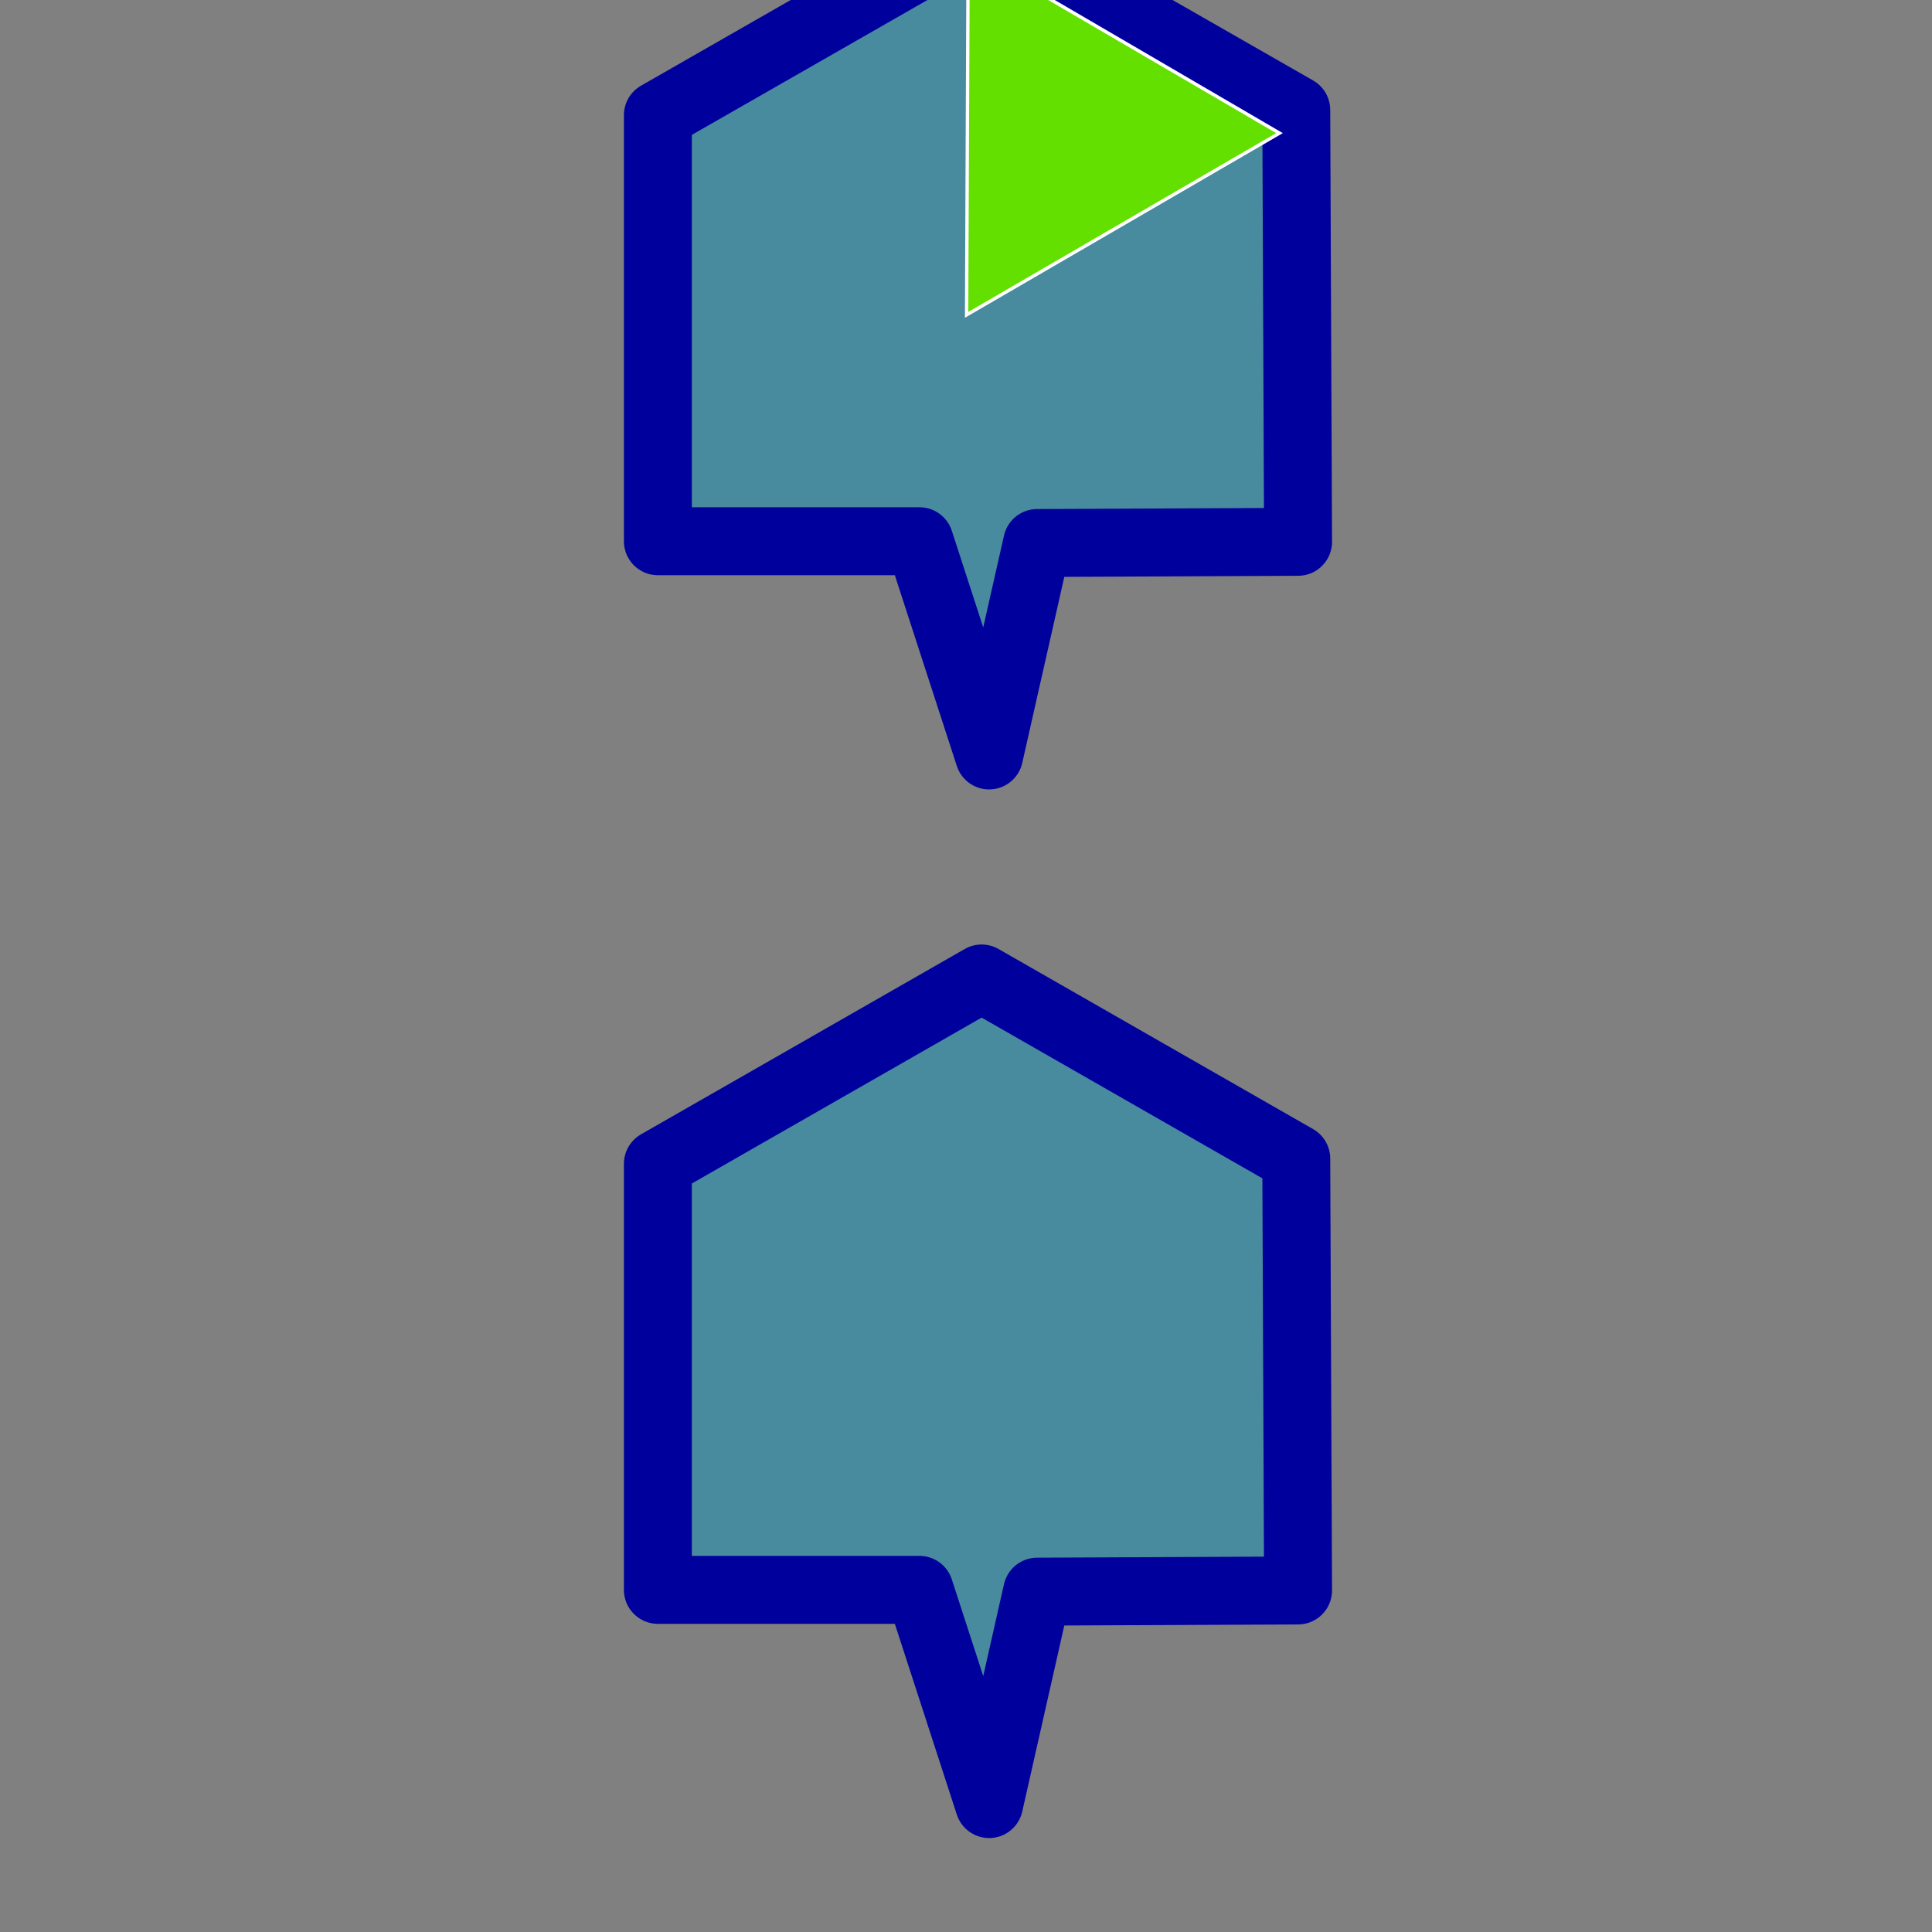 <?xml version="1.0" encoding="UTF-8" standalone="no"?>
<!-- Generator: Adobe Illustrator 19.1.0, SVG Export Plug-In . SVG Version: 6.00 Build 0)  -->

<svg
   xmlns:dc="http://purl.org/dc/elements/1.1/"
   xmlns:cc="http://creativecommons.org/ns#"
   xmlns:rdf="http://www.w3.org/1999/02/22-rdf-syntax-ns#"
   xmlns:svg="http://www.w3.org/2000/svg"
   xmlns="http://www.w3.org/2000/svg"
   xmlns:sodipodi="http://sodipodi.sourceforge.net/DTD/sodipodi-0.dtd"
   xmlns:inkscape="http://www.inkscape.org/namespaces/inkscape"
   version="1.1"
   id="Capa_1"
   x="0px"
   y="0px"
   viewBox="0 0 264.938 264.938"
   style="enable-background:new 0 0 264.938 264.938;"
   xml:space="preserve"
   inkscape:version="0.91 r13725"
   width="100%"
   height="100%"
   sodipodi:docname="Test_legende.svg"><rect x="0" y="0" width="264.938" height="264.938" fill="#808080" stroke="none"/><defs
     id="defs43" /><sodipodi:namedview
     pagecolor="#ffffff"
     bordercolor="#666666"
     borderopacity="1"
     objecttolerance="10"
     gridtolerance="10"
     guidetolerance="10"
     inkscape:pageopacity="0"
     inkscape:pageshadow="2"
     inkscape:window-width="1600"
     inkscape:window-height="837"
     id="namedview41"
     showgrid="false"
     inkscape:zoom="0.20019961"
     inkscape:cx="0.03259286"
     inkscape:cy="-792.69313"
     inkscape:window-x="-8"
     inkscape:window-y="-8"
     inkscape:window-maximized="1"
     inkscape:current-layer="Capa_1"
     inkscape:snap-grids="true" /><g
     id="g3"
     style="fill:#895410;fill-opacity:1;stroke:#000000;stroke-width:3.2;stroke-linejoin:round;stroke-miterlimit:4;stroke-opacity:1;stroke-dasharray:none"
     transform="matrix(0.889,0,0,0.47,-483.192,-5.056)"><g
       id="g5"
       style="fill:#895410;fill-opacity:1;stroke:#000000;stroke-width:3.2;stroke-linejoin:round;stroke-miterlimit:4;stroke-opacity:1;stroke-dasharray:none"><g
         id="g7"
         style="fill:#895410;fill-opacity:1;stroke:#000000;stroke-width:3.2;stroke-linejoin:round;stroke-miterlimit:4;stroke-opacity:1;stroke-dasharray:none" /></g></g><g
     id="g11" /><g
     id="g13" /><g
     id="g15" /><g
     id="g17" /><g
     id="g19" /><g
     id="g21" /><g
     id="g23" /><g
     id="g25" /><g
     id="g27" /><g
     id="g29" /><g
     id="g31" /><g
     id="g33" /><g
     id="g35" /><g
     id="g37" /><g
     id="g39" /><path
     style="fill:#0098c6;fill-opacity:0.436;stroke:#00009d;stroke-width:9.315;stroke-linecap:butt;stroke-linejoin:round;stroke-miterlimit:4;stroke-dasharray:none;stroke-opacity:1"
     d="m 131.035,-464.753 -9.545,-29.376 -35.878,0 0,-58.426 44.397,-25.418 43.145,24.702 0.247,59.223 -35.782,0.163 z"
     id="path4616"
     inkscape:connector-curvature="0"
     sodipodi:nodetypes="ccccccccc" /><path
     sodipodi:nodetypes="ccccccccc"
     inkscape:connector-curvature="0"
     id="path4203"
     d="m 133.337,-327.801 -9.546,-29.376 -35.878,0 0,-58.426 44.396,-25.418 43.146,24.702 0.247,59.223 -35.782,0.163 z"
     style="fill:#0098c6;fill-opacity:0.436;stroke:#00009d;stroke-width:9.315;stroke-linecap:butt;stroke-linejoin:round;stroke-miterlimit:4;stroke-dasharray:none;stroke-opacity:1" /><path
     inkscape:connector-curvature="0"
     id="path4626"
     d="m 93.207,-72.92 -0.106,-50.475 43.543,24.713 z"
     style="fill:#0036e0;fill-opacity:1;stroke:#ffffff;stroke-width:0.459px;stroke-linecap:butt;stroke-linejoin:miter;stroke-opacity:1"
     sodipodi:nodetypes="cccc"
     inkscape:transform-center-x="-20.604003"
     inkscape:transform-center-y="22.821051" /><path
     style="fill:#0098c6;fill-opacity:0.436;stroke:#00009d;stroke-width:9.315;stroke-linecap:butt;stroke-linejoin:round;stroke-miterlimit:4;stroke-dasharray:none;stroke-opacity:1"
     d="m 135.639,-184.002 -9.546,-29.376 -35.878,0 0,-58.426 44.397,-25.417 43.146,24.702 0.247,59.223 -35.782,0.163 z"
     id="path4211"
     inkscape:connector-curvature="0"
     sodipodi:nodetypes="ccccccccc" /><path
     sodipodi:nodetypes="ccccccccc"
     inkscape:connector-curvature="0"
     id="path4213"
     d="m 135.639,-37.92 -9.546,-29.376 -35.878,0 0,-58.426 44.397,-25.417 43.146,24.701 0.247,59.223 -35.782,0.163 z"
     style="fill:#0098c6;fill-opacity:0.436;stroke:#00009d;stroke-width:9.315;stroke-linecap:butt;stroke-linejoin:round;stroke-miterlimit:4;stroke-dasharray:none;stroke-opacity:1" /><path
     style="fill:#0098c6;fill-opacity:0.436;stroke:#00009d;stroke-width:9.315;stroke-linecap:butt;stroke-linejoin:round;stroke-miterlimit:4;stroke-dasharray:none;stroke-opacity:1"
     d="m 135.639,103.597 -9.546,-29.376 -35.878,0 0,-58.426 44.397,-25.417 43.146,24.701 0.247,59.223 -35.782,0.164 z"
     id="path4215"
     inkscape:connector-curvature="0"
     sodipodi:nodetypes="ccccccccc" /><path
     sodipodi:nodetypes="ccccccccc"
     inkscape:connector-curvature="0"
     id="path4217"
     d="m 135.639,247.397 -9.546,-29.376 -35.878,0 0,-58.426 44.397,-25.417 43.146,24.701 0.247,59.223 -35.782,0.164 z"
     style="fill:#0098c6;fill-opacity:0.436;stroke:#00009d;stroke-width:9.315;stroke-linecap:butt;stroke-linejoin:round;stroke-miterlimit:4;stroke-dasharray:none;stroke-opacity:1" /><path
     style="fill:#63e000;fill-opacity:1;stroke:#ffffff;stroke-width:0.459px;stroke-linecap:butt;stroke-linejoin:miter;stroke-opacity:1"
     d="M 132.551,43.179 132.762,-6.668 175.459,18.255 Z"
     id="path4620"
     inkscape:connector-curvature="0"
     sodipodi:nodetypes="cccc" /><path
     inkscape:connector-curvature="0"
     id="path4749"
     d="m 129.754,-527.345 0.529,-50.056 -44.179,25.448 z"
     style="fill:#ff6600;fill-opacity:1;stroke:#ffffff;stroke-width:0.459px;stroke-linecap:butt;stroke-linejoin:miter;stroke-opacity:1"
     sodipodi:nodetypes="cccc" /><path
     style="fill:#704235;fill-opacity:1;stroke:#ffffff;stroke-width:0.459px;stroke-linecap:butt;stroke-linejoin:miter;stroke-opacity:1"
     d="m 173.749,-216.458 -0.318,-51.001 -43.332,24.923 z"
     id="path4624"
     inkscape:connector-curvature="0"
     sodipodi:nodetypes="cccc" /><path
     sodipodi:nodetypes="ccccc"
     inkscape:connector-curvature="0"
     id="path3014"
     d="m 173.579,-367.249 0.081,7.344 -43.696,0.08 0.033,-33.422 z"
     style="fill:#c200b4;fill-opacity:1;stroke:#ffffff;stroke-width:0.459px;stroke-linecap:butt;stroke-linejoin:miter;stroke-opacity:1" /><path
     style="fill:#0098c6;fill-opacity:0.436;stroke:#00009d;stroke-width:9.315;stroke-linecap:butt;stroke-linejoin:round;stroke-miterlimit:4;stroke-dasharray:none;stroke-opacity:1"
     d="m 131.035,-606.27 -9.545,-29.376 -35.878,0 0,-58.426 44.397,-25.417 43.145,24.702 0.247,59.223 -35.782,0.163 z"
     id="path4249"
     inkscape:connector-curvature="0"
     sodipodi:nodetypes="ccccccccc" /><path
     style="fill:#f1f100;fill-opacity:1;stroke:#ffffff;stroke-width:0.459px;stroke-linecap:butt;stroke-linejoin:miter;stroke-opacity:1"
     d="m 86.315,-648.001 -0.082,7.344 43.696,0.082 -0.034,-33.422 z"
     id="path4630"
     inkscape:connector-curvature="0"
     sodipodi:nodetypes="ccccc" /></svg>